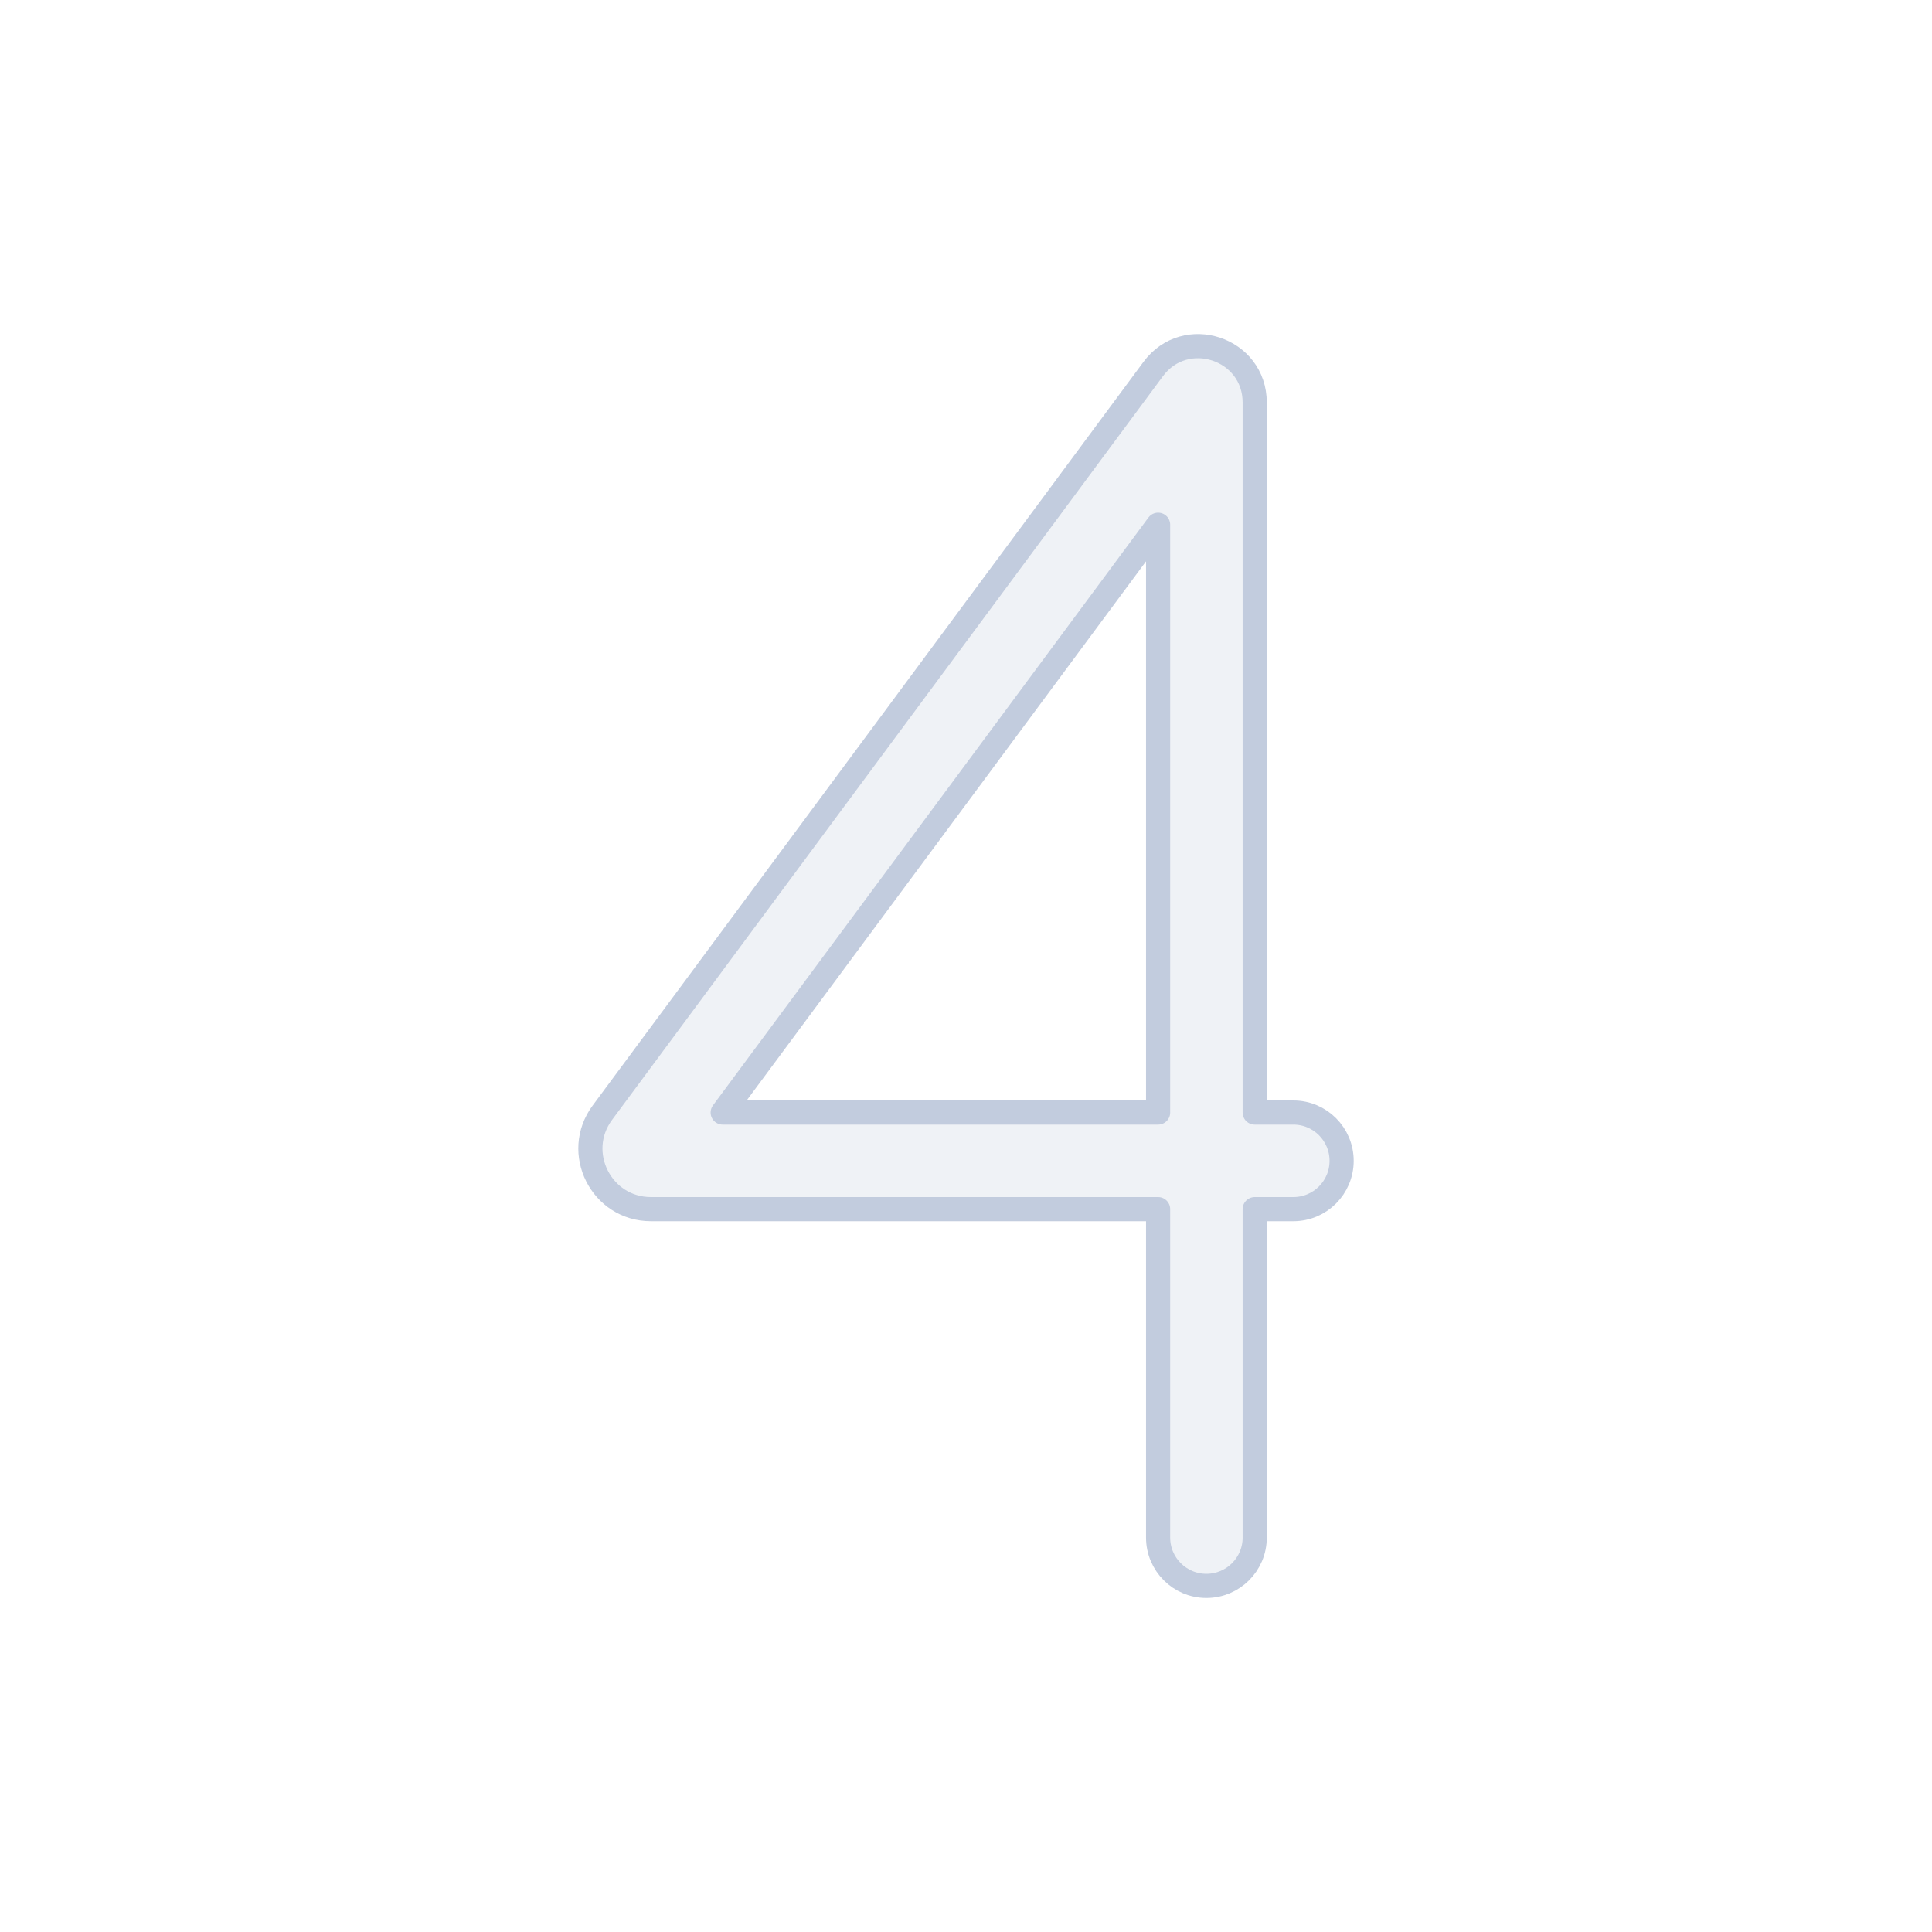 <svg width="80" height="80" viewBox="0 0 80 80" fill="none" xmlns="http://www.w3.org/2000/svg">
  <path fill-rule="evenodd" clip-rule="evenodd" d="M47.955 63.667V50.068L26.954 50.068C24.898 50.068 23.719 47.726 24.943 46.074L47.752 15.281C49.089 13.476 51.955 14.421 51.955 16.668V46.068H53.554C54.659 46.068 55.554 46.963 55.554 48.068C55.554 49.172 54.659 50.068 53.554 50.068H51.955V63.667C51.955 64.772 51.059 65.668 49.955 65.668C48.85 65.668 47.955 64.772 47.955 63.667ZM29.925 46.068L47.955 21.728V46.068H29.925Z" fill="#C2CCDE" fill-opacity="0.25" stroke="#C2CCDE" stroke-linecap="round" stroke-linejoin="round" />
</svg>
